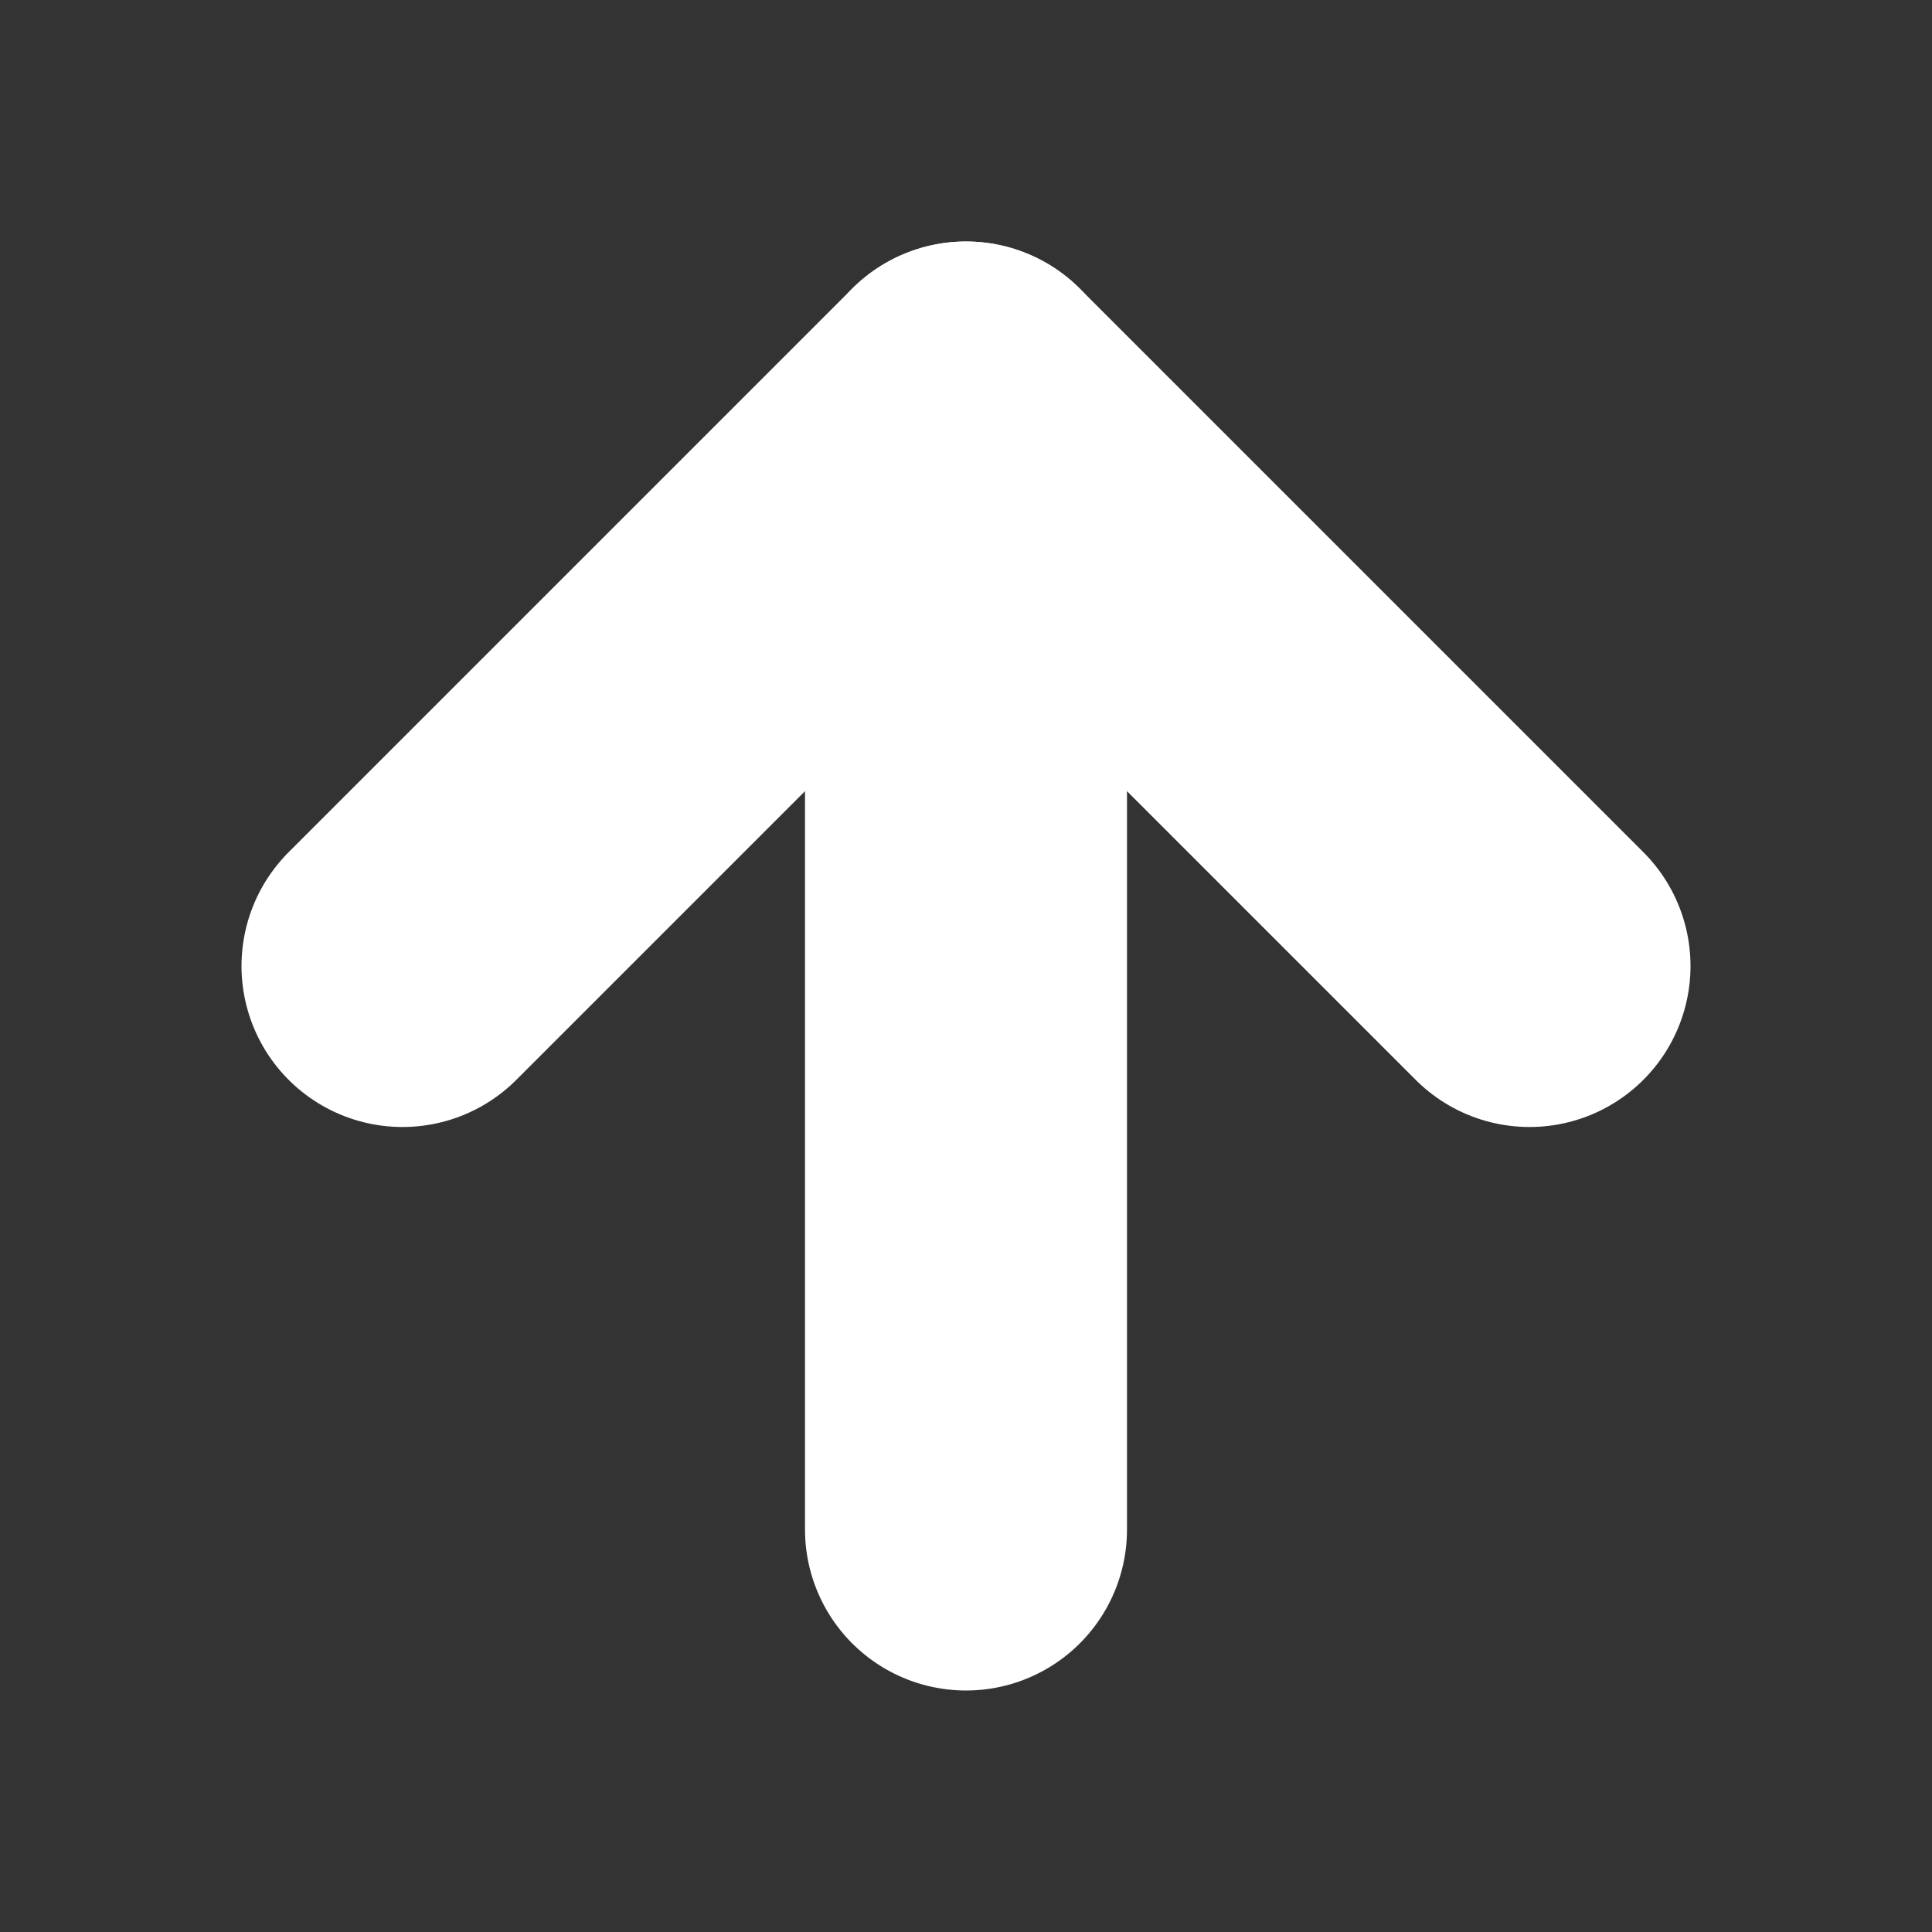 <svg width="24" height="24" viewBox="0 0 24 24" fill="none" xmlns="http://www.w3.org/2000/svg">
<rect x="0" y="0" width="24" height="24" fill="#333333" stroke="none"/>
<path d="M12 19V5" stroke="white" stroke-width="4" stroke-linecap="round" stroke-linejoin="round"/>
<path d="M5 12L12 5L19 12" stroke="white" stroke-width="4" stroke-linecap="round" stroke-linejoin="round"/>
</svg>
